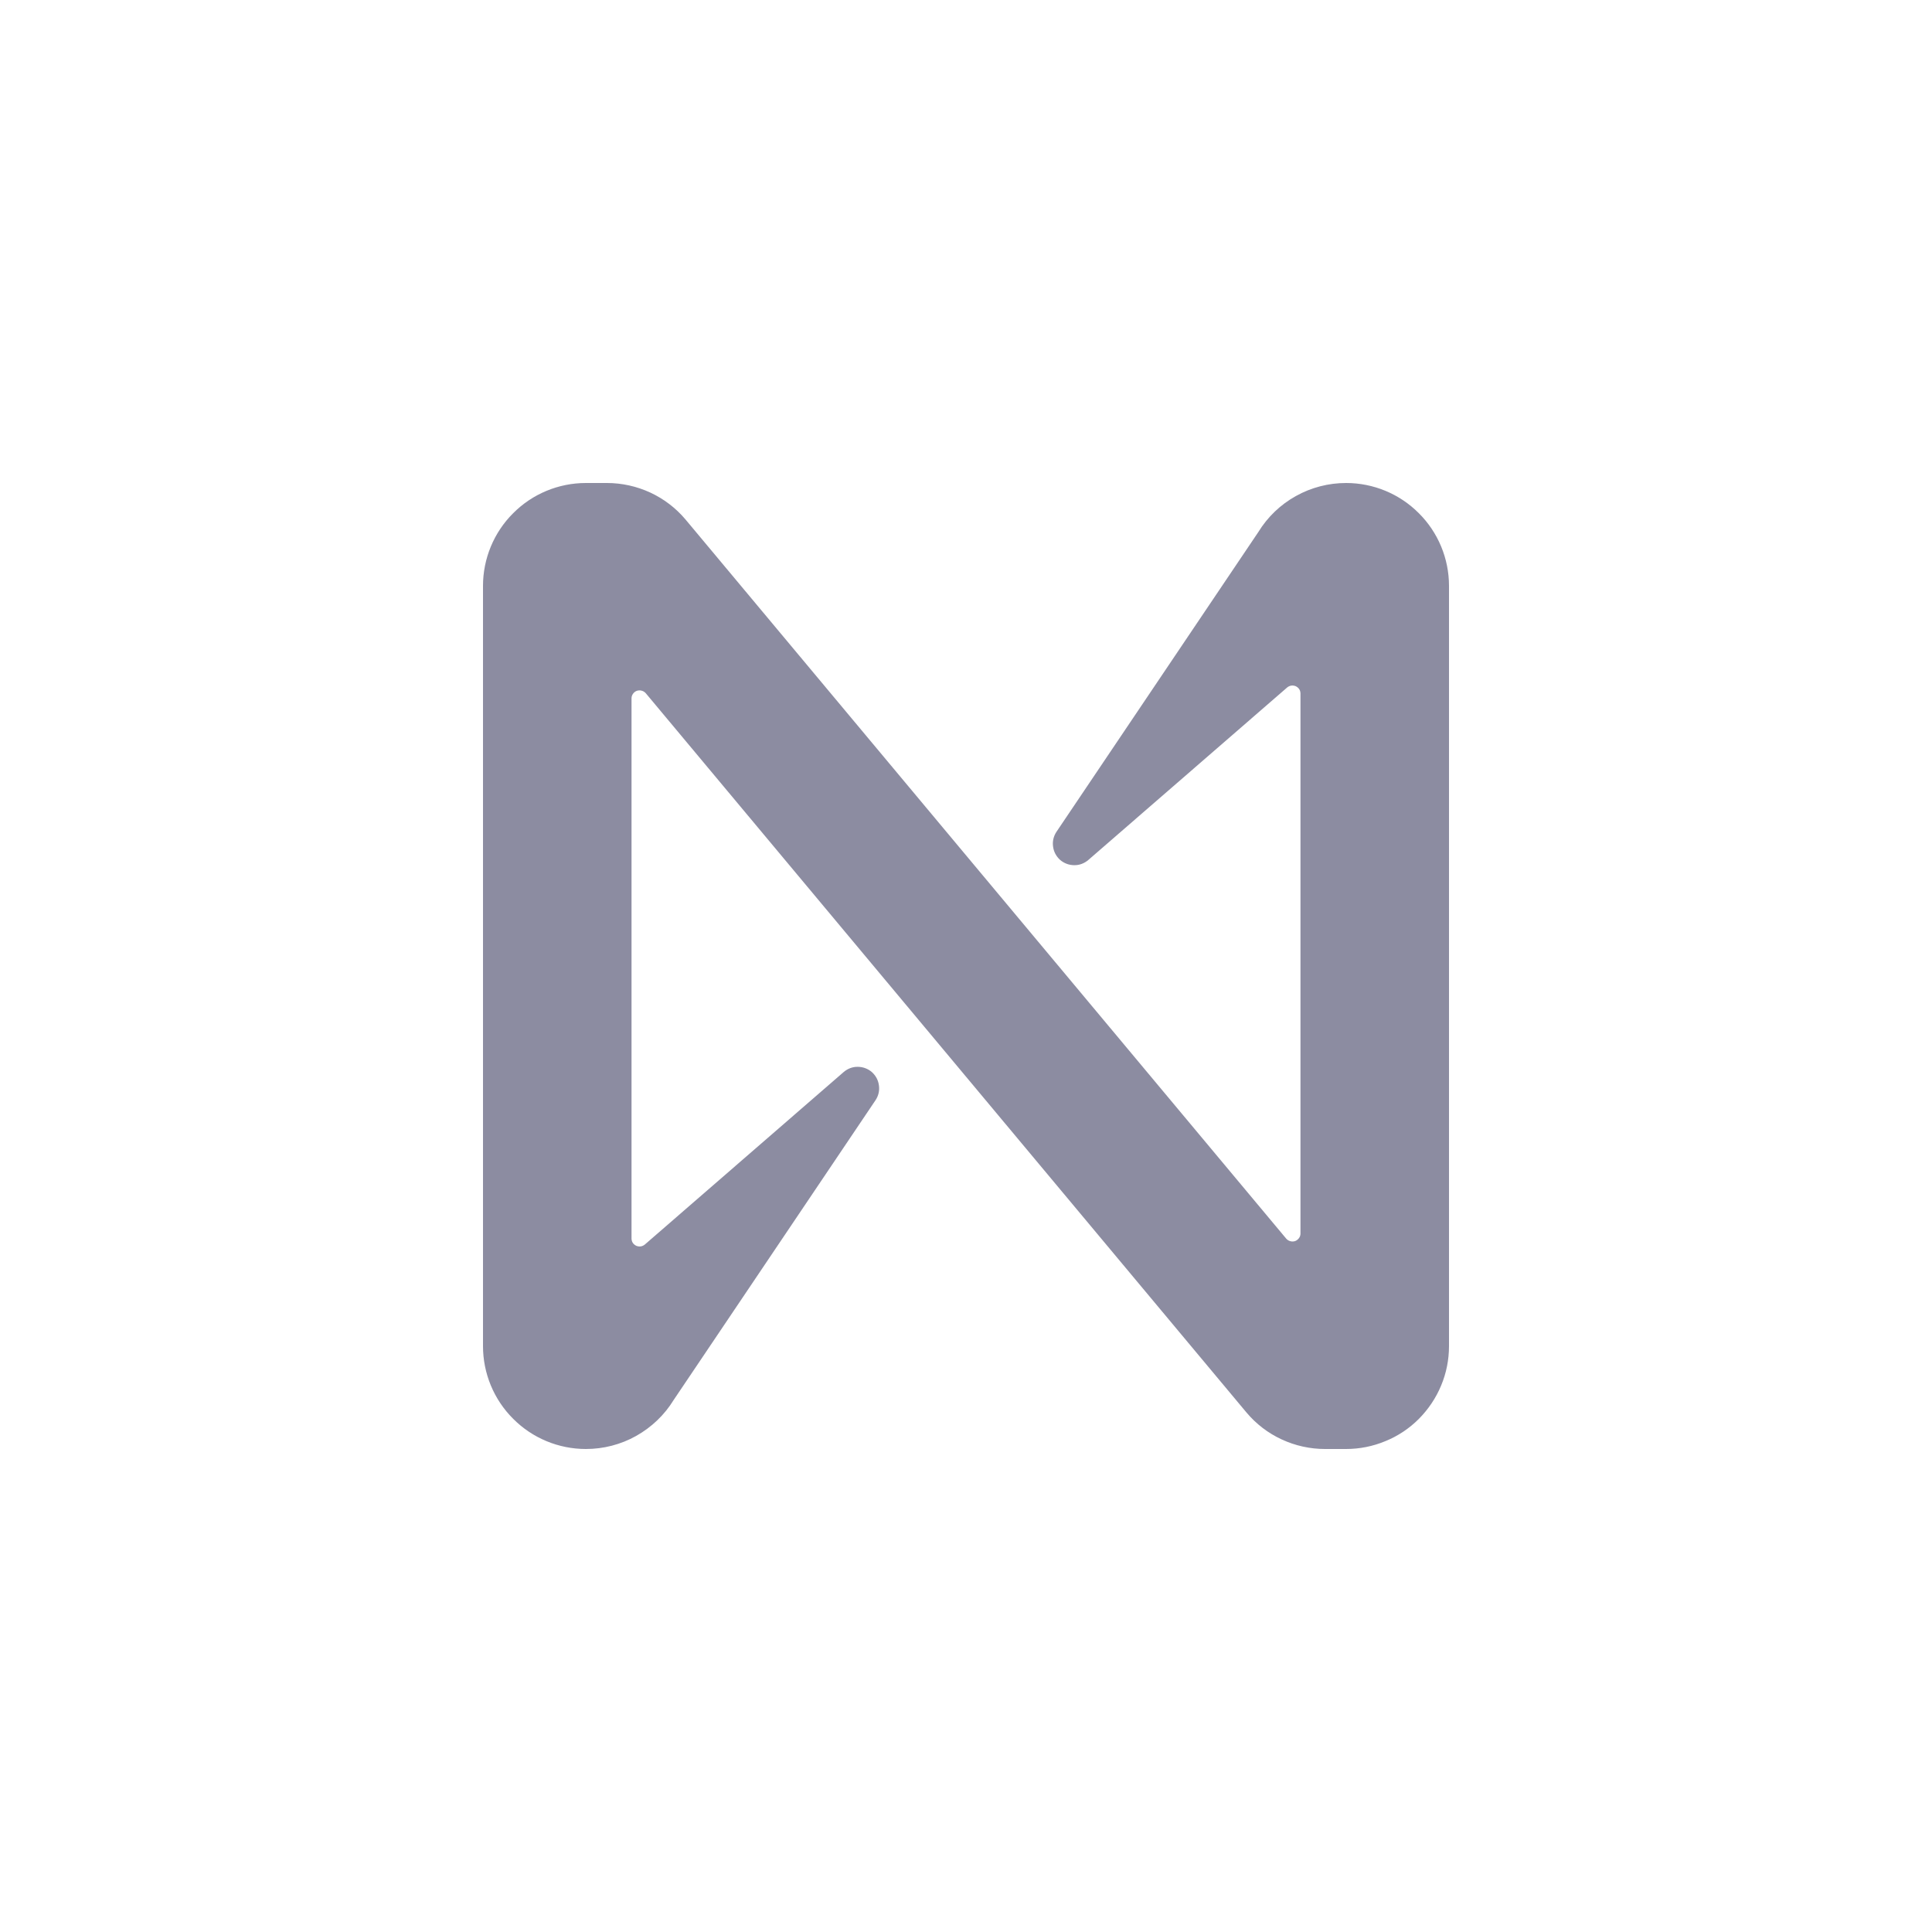 <svg width="16" height="16" viewBox="0 0 16 16" fill="none" xmlns="http://www.w3.org/2000/svg">
<path d="M10.421 4.406L8.749 6.889C8.725 6.925 8.715 6.968 8.721 7.01C8.726 7.053 8.747 7.092 8.779 7.121C8.811 7.149 8.853 7.165 8.896 7.165C8.939 7.166 8.98 7.15 9.013 7.122L10.659 5.694C10.668 5.686 10.681 5.68 10.693 5.678C10.706 5.676 10.719 5.678 10.731 5.683C10.743 5.689 10.753 5.697 10.76 5.708C10.767 5.719 10.77 5.732 10.77 5.745V10.215C10.77 10.229 10.766 10.242 10.758 10.253C10.75 10.264 10.739 10.273 10.726 10.278C10.713 10.282 10.699 10.283 10.686 10.279C10.673 10.276 10.661 10.268 10.652 10.258L5.677 4.302C5.597 4.207 5.497 4.131 5.385 4.079C5.272 4.027 5.15 4 5.026 4H4.852C4.626 4 4.409 4.09 4.25 4.25C4.09 4.409 4 4.626 4 4.852V11.148C4 11.374 4.09 11.591 4.25 11.75C4.409 11.91 4.626 12 4.852 12V12C4.998 12 5.141 11.963 5.268 11.892C5.396 11.82 5.503 11.718 5.579 11.594L7.251 9.111C7.275 9.075 7.285 9.032 7.279 8.99C7.274 8.947 7.253 8.908 7.221 8.879C7.189 8.851 7.147 8.835 7.104 8.835C7.061 8.834 7.02 8.85 6.987 8.878L5.341 10.306C5.331 10.314 5.32 10.32 5.307 10.322C5.294 10.324 5.281 10.322 5.269 10.317C5.257 10.311 5.247 10.303 5.24 10.292C5.233 10.281 5.23 10.268 5.23 10.255V5.784C5.23 5.77 5.234 5.757 5.242 5.746C5.25 5.734 5.261 5.726 5.274 5.721C5.287 5.717 5.301 5.716 5.314 5.72C5.327 5.723 5.339 5.731 5.348 5.741L10.323 11.698C10.403 11.793 10.502 11.869 10.615 11.921C10.727 11.973 10.85 12 10.973 12H11.147C11.259 12 11.37 11.978 11.473 11.935C11.577 11.893 11.671 11.83 11.75 11.751C11.829 11.671 11.892 11.578 11.935 11.474C11.978 11.371 12 11.26 12 11.148V4.852C12 4.626 11.91 4.409 11.75 4.25C11.591 4.09 11.374 4 11.148 4C11.002 4 10.859 4.037 10.732 4.108C10.604 4.179 10.497 4.282 10.421 4.406V4.406Z" fill="#8C8CA1"/>
</svg>
